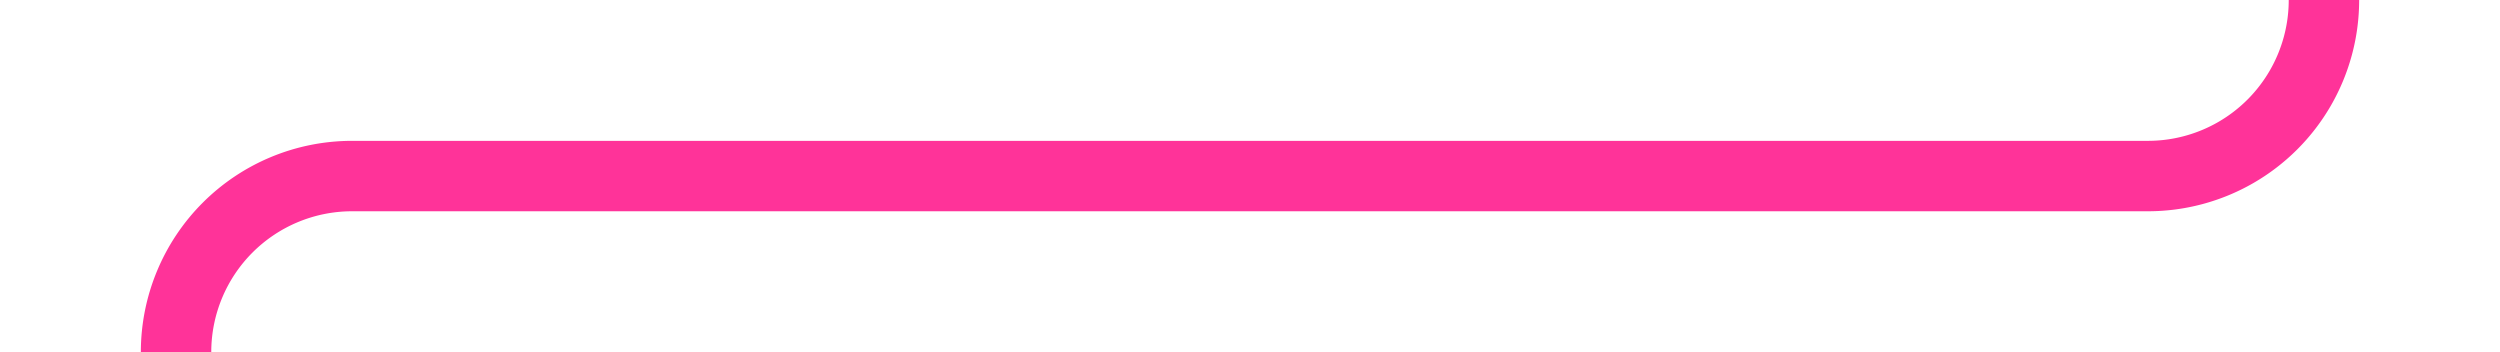 ﻿<?xml version="1.0" encoding="utf-8"?>
<svg version="1.1" xmlns:xlink="http://www.w3.org/1999/xlink" width="71px" height="10px" preserveAspectRatio="xMinYMid meet" viewBox="1704 1001  71 8" xmlns="http://www.w3.org/2000/svg">
  <path d="M 1840 782  L 1775 782  A 5 5 0 0 0 1770 787 L 1770 1000  A 5 5 0 0 1 1765 1005 L 1714 1005  A 5 5 0 0 0 1709 1010 L 1709 1015  " stroke-width="2" stroke="#ff3399" fill="none" />
</svg>